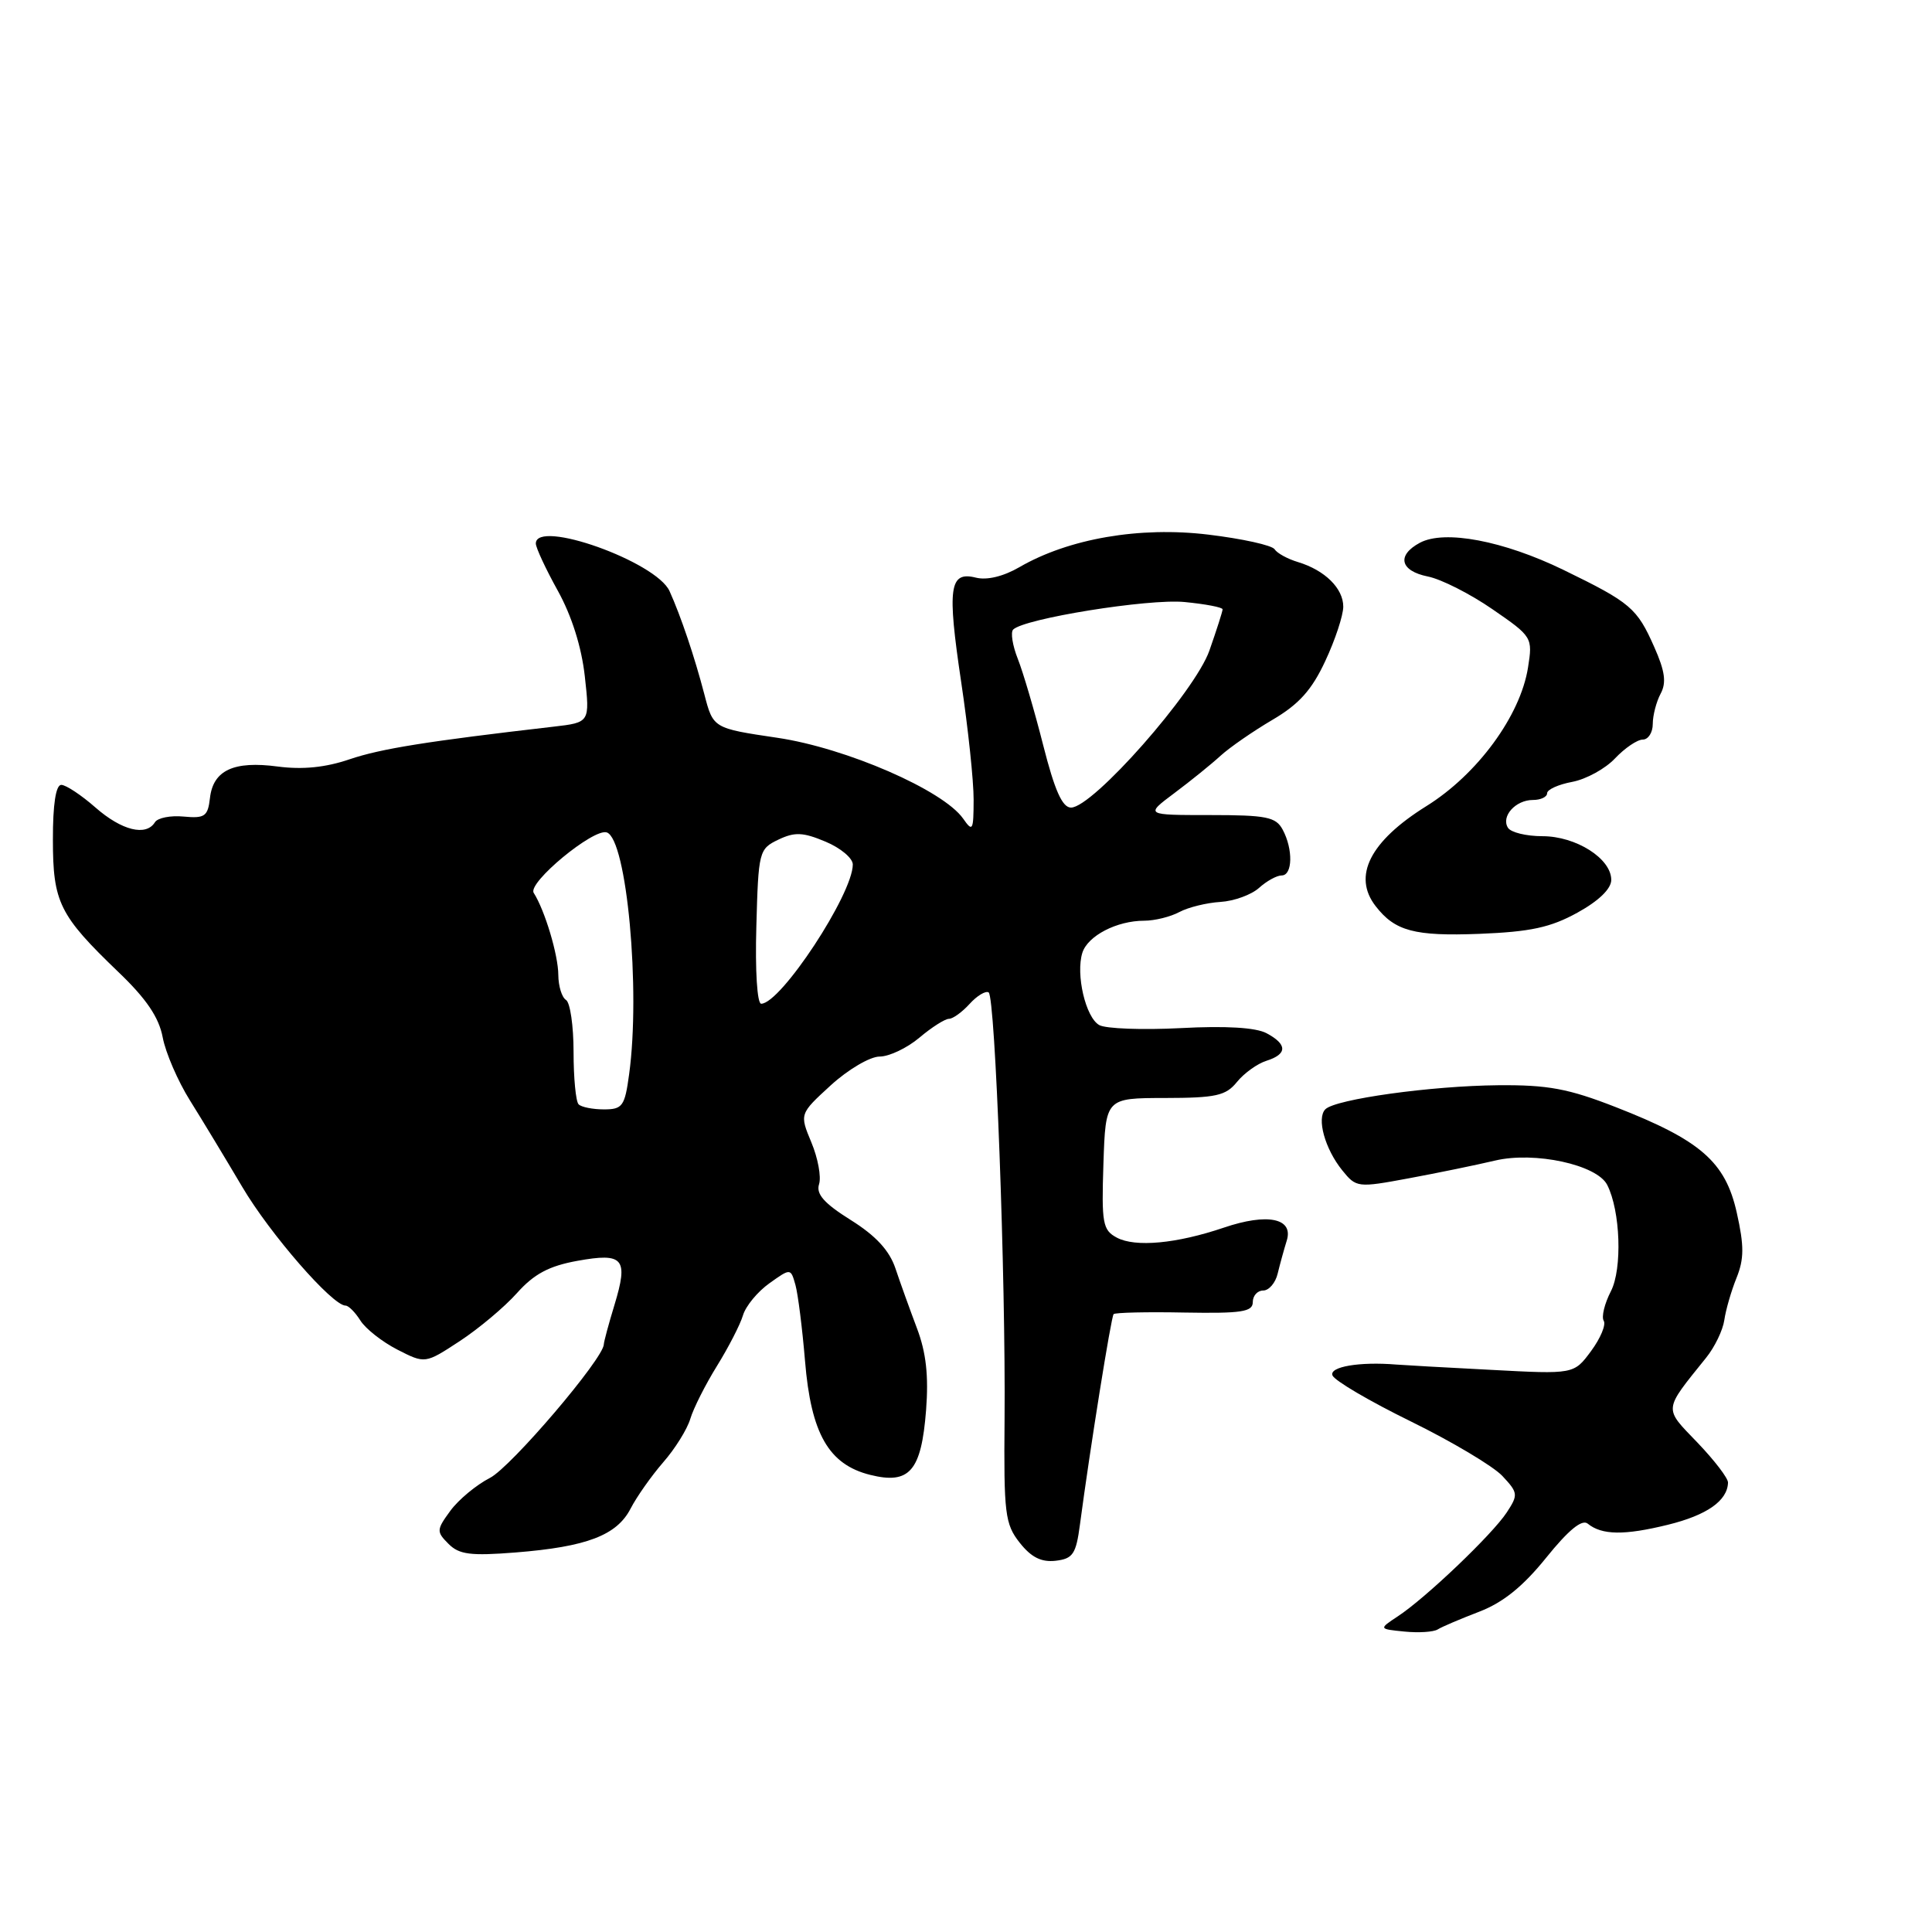 <?xml version="1.0" encoding="UTF-8" standalone="no"?>
<!DOCTYPE svg PUBLIC "-//W3C//DTD SVG 1.1//EN" "http://www.w3.org/Graphics/SVG/1.1/DTD/svg11.dtd" >
<svg xmlns="http://www.w3.org/2000/svg" xmlns:xlink="http://www.w3.org/1999/xlink" version="1.1" viewBox="0 0 256 256">
 <g >
 <path fill="currentColor"
d=" M 196.00 213.56 C 199.16 212.35 201.80 210.22 204.88 206.40 C 207.83 202.74 209.62 201.27 210.38 201.89 C 212.25 203.42 215.23 203.46 221.00 202.04 C 226.17 200.77 228.90 198.86 228.97 196.45 C 228.99 195.87 227.16 193.49 224.92 191.15 C 220.42 186.47 220.36 187.01 226.06 179.92 C 227.21 178.50 228.29 176.25 228.48 174.92 C 228.67 173.59 229.39 171.08 230.09 169.35 C 231.11 166.82 231.12 165.10 230.13 160.68 C 228.62 153.95 225.35 151.09 214.10 146.70 C 207.83 144.25 205.10 143.74 198.50 143.80 C 189.62 143.88 176.98 145.64 175.62 146.98 C 174.43 148.16 175.56 152.24 177.86 155.08 C 179.71 157.37 179.90 157.39 186.63 156.14 C 190.41 155.44 195.57 154.38 198.11 153.78 C 203.35 152.54 211.60 154.33 212.96 157.00 C 214.72 160.45 214.98 168.13 213.45 171.10 C 212.61 172.73 212.18 174.49 212.50 175.01 C 212.83 175.53 212.07 177.34 210.82 179.03 C 208.55 182.10 208.55 182.10 197.53 181.51 C 191.46 181.20 185.82 180.88 185.00 180.81 C 180.15 180.41 176.10 181.10 176.56 182.25 C 176.83 182.94 181.50 185.68 186.95 188.35 C 192.39 191.02 197.84 194.27 199.06 195.56 C 201.16 197.80 201.19 198.06 199.65 200.41 C 197.74 203.32 188.91 211.75 185.22 214.17 C 182.68 215.85 182.68 215.85 186.09 216.19 C 187.97 216.38 189.95 216.25 190.50 215.91 C 191.05 215.56 193.53 214.51 196.00 213.56 Z  M 143.10 202.00 C 144.44 191.92 147.23 174.48 147.56 174.13 C 147.76 173.92 151.99 173.82 156.96 173.92 C 164.50 174.05 166.00 173.83 166.00 172.54 C 166.00 171.69 166.62 171.00 167.38 171.00 C 168.14 171.00 169.01 169.99 169.30 168.75 C 169.60 167.51 170.14 165.55 170.50 164.39 C 171.43 161.42 167.95 160.70 162.16 162.67 C 155.90 164.79 150.43 165.30 147.98 163.99 C 146.11 162.99 145.95 162.10 146.21 154.19 C 146.50 145.50 146.50 145.50 154.35 145.49 C 161.12 145.48 162.43 145.19 163.90 143.37 C 164.84 142.21 166.60 140.94 167.81 140.56 C 170.59 139.68 170.60 138.39 167.83 136.91 C 166.42 136.15 162.42 135.91 156.44 136.23 C 151.38 136.49 146.52 136.31 145.66 135.83 C 143.85 134.82 142.52 129.10 143.42 126.24 C 144.14 123.99 147.99 122.00 151.61 122.00 C 153.00 122.00 155.10 121.48 156.27 120.85 C 157.45 120.22 159.90 119.62 161.71 119.51 C 163.52 119.40 165.82 118.56 166.83 117.65 C 167.84 116.74 169.18 116.00 169.83 116.00 C 171.28 116.00 171.36 112.53 169.96 109.93 C 169.06 108.25 167.81 108.00 160.33 108.00 C 151.72 108.00 151.72 108.00 155.61 105.09 C 157.75 103.49 160.51 101.26 161.73 100.14 C 162.96 99.02 166.06 96.88 168.61 95.38 C 172.12 93.32 173.82 91.43 175.61 87.58 C 176.92 84.79 177.98 81.56 177.99 80.40 C 178.00 77.97 175.56 75.56 172.00 74.48 C 170.62 74.07 169.22 73.30 168.89 72.78 C 168.55 72.25 164.60 71.38 160.11 70.84 C 151.02 69.74 141.62 71.36 135.08 75.15 C 132.96 76.38 130.77 76.91 129.31 76.54 C 125.79 75.66 125.49 77.83 127.36 90.36 C 128.28 96.49 129.02 103.51 129.01 105.97 C 129.00 110.07 128.88 110.28 127.62 108.47 C 124.97 104.70 112.12 99.11 103.00 97.76 C 94.50 96.50 94.50 96.50 93.33 92.00 C 92.03 87.02 90.22 81.65 88.72 78.33 C 86.96 74.42 71.00 68.73 71.00 72.02 C 71.00 72.57 72.31 75.39 73.91 78.27 C 75.75 81.59 77.06 85.73 77.49 89.61 C 78.17 95.73 78.17 95.73 73.33 96.29 C 56.63 98.22 50.48 99.20 46.32 100.61 C 43.13 101.70 40.08 102.00 36.81 101.57 C 30.97 100.79 28.24 102.06 27.82 105.75 C 27.54 108.18 27.13 108.46 24.34 108.20 C 22.60 108.03 20.89 108.37 20.53 108.95 C 19.36 110.85 16.13 110.05 12.65 107.00 C 10.77 105.35 8.73 104.00 8.12 104.00 C 7.40 104.00 7.00 106.57 7.01 111.25 C 7.01 119.59 7.86 121.28 15.71 128.82 C 19.40 132.35 21.06 134.81 21.56 137.46 C 21.94 139.49 23.57 143.26 25.18 145.83 C 26.79 148.40 29.90 153.55 32.10 157.27 C 35.76 163.48 44.04 173.00 45.79 173.00 C 46.19 173.00 47.07 173.89 47.75 174.97 C 48.43 176.06 50.63 177.79 52.65 178.83 C 56.33 180.71 56.33 180.71 60.91 177.71 C 63.44 176.05 66.85 173.19 68.50 171.34 C 70.76 168.81 72.74 167.75 76.49 167.07 C 82.63 165.96 83.29 166.74 81.42 172.91 C 80.65 175.43 80.02 177.78 80.01 178.13 C 79.98 180.01 67.70 194.41 64.92 195.83 C 63.12 196.75 60.76 198.71 59.68 200.18 C 57.83 202.71 57.81 202.95 59.43 204.57 C 60.84 205.99 62.36 206.18 68.32 205.71 C 77.75 204.96 81.72 203.44 83.55 199.91 C 84.37 198.32 86.32 195.56 87.88 193.76 C 89.45 191.97 91.06 189.38 91.47 188.00 C 91.88 186.62 93.47 183.47 95.00 181.00 C 96.53 178.53 98.09 175.50 98.45 174.28 C 98.82 173.05 100.39 171.15 101.95 170.04 C 104.77 168.03 104.77 168.03 105.40 170.26 C 105.74 171.49 106.31 176.02 106.67 180.33 C 107.46 189.96 109.80 194.06 115.31 195.43 C 120.52 196.73 122.08 194.93 122.71 186.86 C 123.06 182.31 122.72 179.22 121.50 176.00 C 120.57 173.53 119.28 169.96 118.65 168.07 C 117.85 165.69 116.05 163.74 112.73 161.66 C 109.20 159.45 108.11 158.22 108.53 156.91 C 108.84 155.94 108.38 153.45 107.51 151.37 C 105.94 147.60 105.94 147.60 110.09 143.80 C 112.38 141.71 115.29 140.00 116.55 140.00 C 117.81 140.00 120.18 138.88 121.82 137.50 C 123.45 136.12 125.22 135.00 125.74 135.00 C 126.26 135.00 127.49 134.11 128.48 133.02 C 129.46 131.94 130.60 131.25 131.00 131.50 C 131.88 132.05 133.27 169.31 133.11 188.11 C 133.00 200.56 133.17 201.95 135.11 204.41 C 136.64 206.35 137.97 207.02 139.87 206.81 C 142.17 206.54 142.58 205.93 143.10 202.00 Z  M 209.02 120.93 C 211.85 119.37 213.50 117.77 213.50 116.59 C 213.50 113.76 208.83 110.80 204.38 110.80 C 202.24 110.80 200.19 110.30 199.81 109.68 C 198.87 108.17 200.82 106.00 203.12 106.00 C 204.16 106.00 205.00 105.60 205.00 105.11 C 205.00 104.62 206.50 103.94 208.34 103.60 C 210.18 103.25 212.73 101.85 214.01 100.48 C 215.30 99.12 216.95 98.00 217.67 98.00 C 218.40 98.00 219.00 97.07 219.00 95.93 C 219.00 94.80 219.47 92.99 220.04 91.92 C 220.83 90.46 220.62 88.93 219.20 85.74 C 216.91 80.56 216.07 79.85 207.18 75.52 C 199.22 71.65 191.41 70.17 188.14 71.92 C 185.03 73.59 185.52 75.65 189.20 76.39 C 190.96 76.74 194.81 78.69 197.75 80.72 C 203.04 84.36 203.10 84.46 202.47 88.45 C 201.46 94.84 195.76 102.62 188.98 106.83 C 181.53 111.48 179.19 116.09 182.28 120.07 C 184.84 123.38 187.43 124.07 196.02 123.74 C 202.79 123.47 205.45 122.90 209.02 120.93 Z  M 76.67 146.33 C 76.30 145.97 76.00 142.84 76.00 139.39 C 76.00 135.94 75.55 132.84 75.00 132.50 C 74.45 132.16 73.99 130.67 73.98 129.19 C 73.97 126.53 72.19 120.61 70.72 118.31 C 69.87 116.98 78.65 109.72 80.40 110.30 C 83.05 111.18 84.90 131.17 83.36 142.36 C 82.79 146.58 82.48 147.00 80.03 147.00 C 78.55 147.00 77.03 146.70 76.67 146.33 Z  M 100.22 122.76 C 100.49 112.81 100.57 112.49 103.13 111.26 C 105.31 110.22 106.40 110.27 109.38 111.52 C 111.37 112.35 113.00 113.71 113.00 114.55 C 113.00 118.48 103.45 133.00 100.86 133.00 C 100.33 133.00 100.05 128.62 100.22 122.76 Z  M 138.23 98.75 C 137.08 94.21 135.56 89.05 134.86 87.29 C 134.16 85.52 133.89 83.78 134.25 83.42 C 135.71 81.96 152.18 79.31 156.95 79.77 C 159.73 80.04 162.00 80.47 162.00 80.74 C 162.00 81.01 161.21 83.47 160.25 86.21 C 158.33 91.67 144.80 107.02 141.91 107.01 C 140.76 107.00 139.75 104.73 138.23 98.75 Z "/>
</g>
</svg>